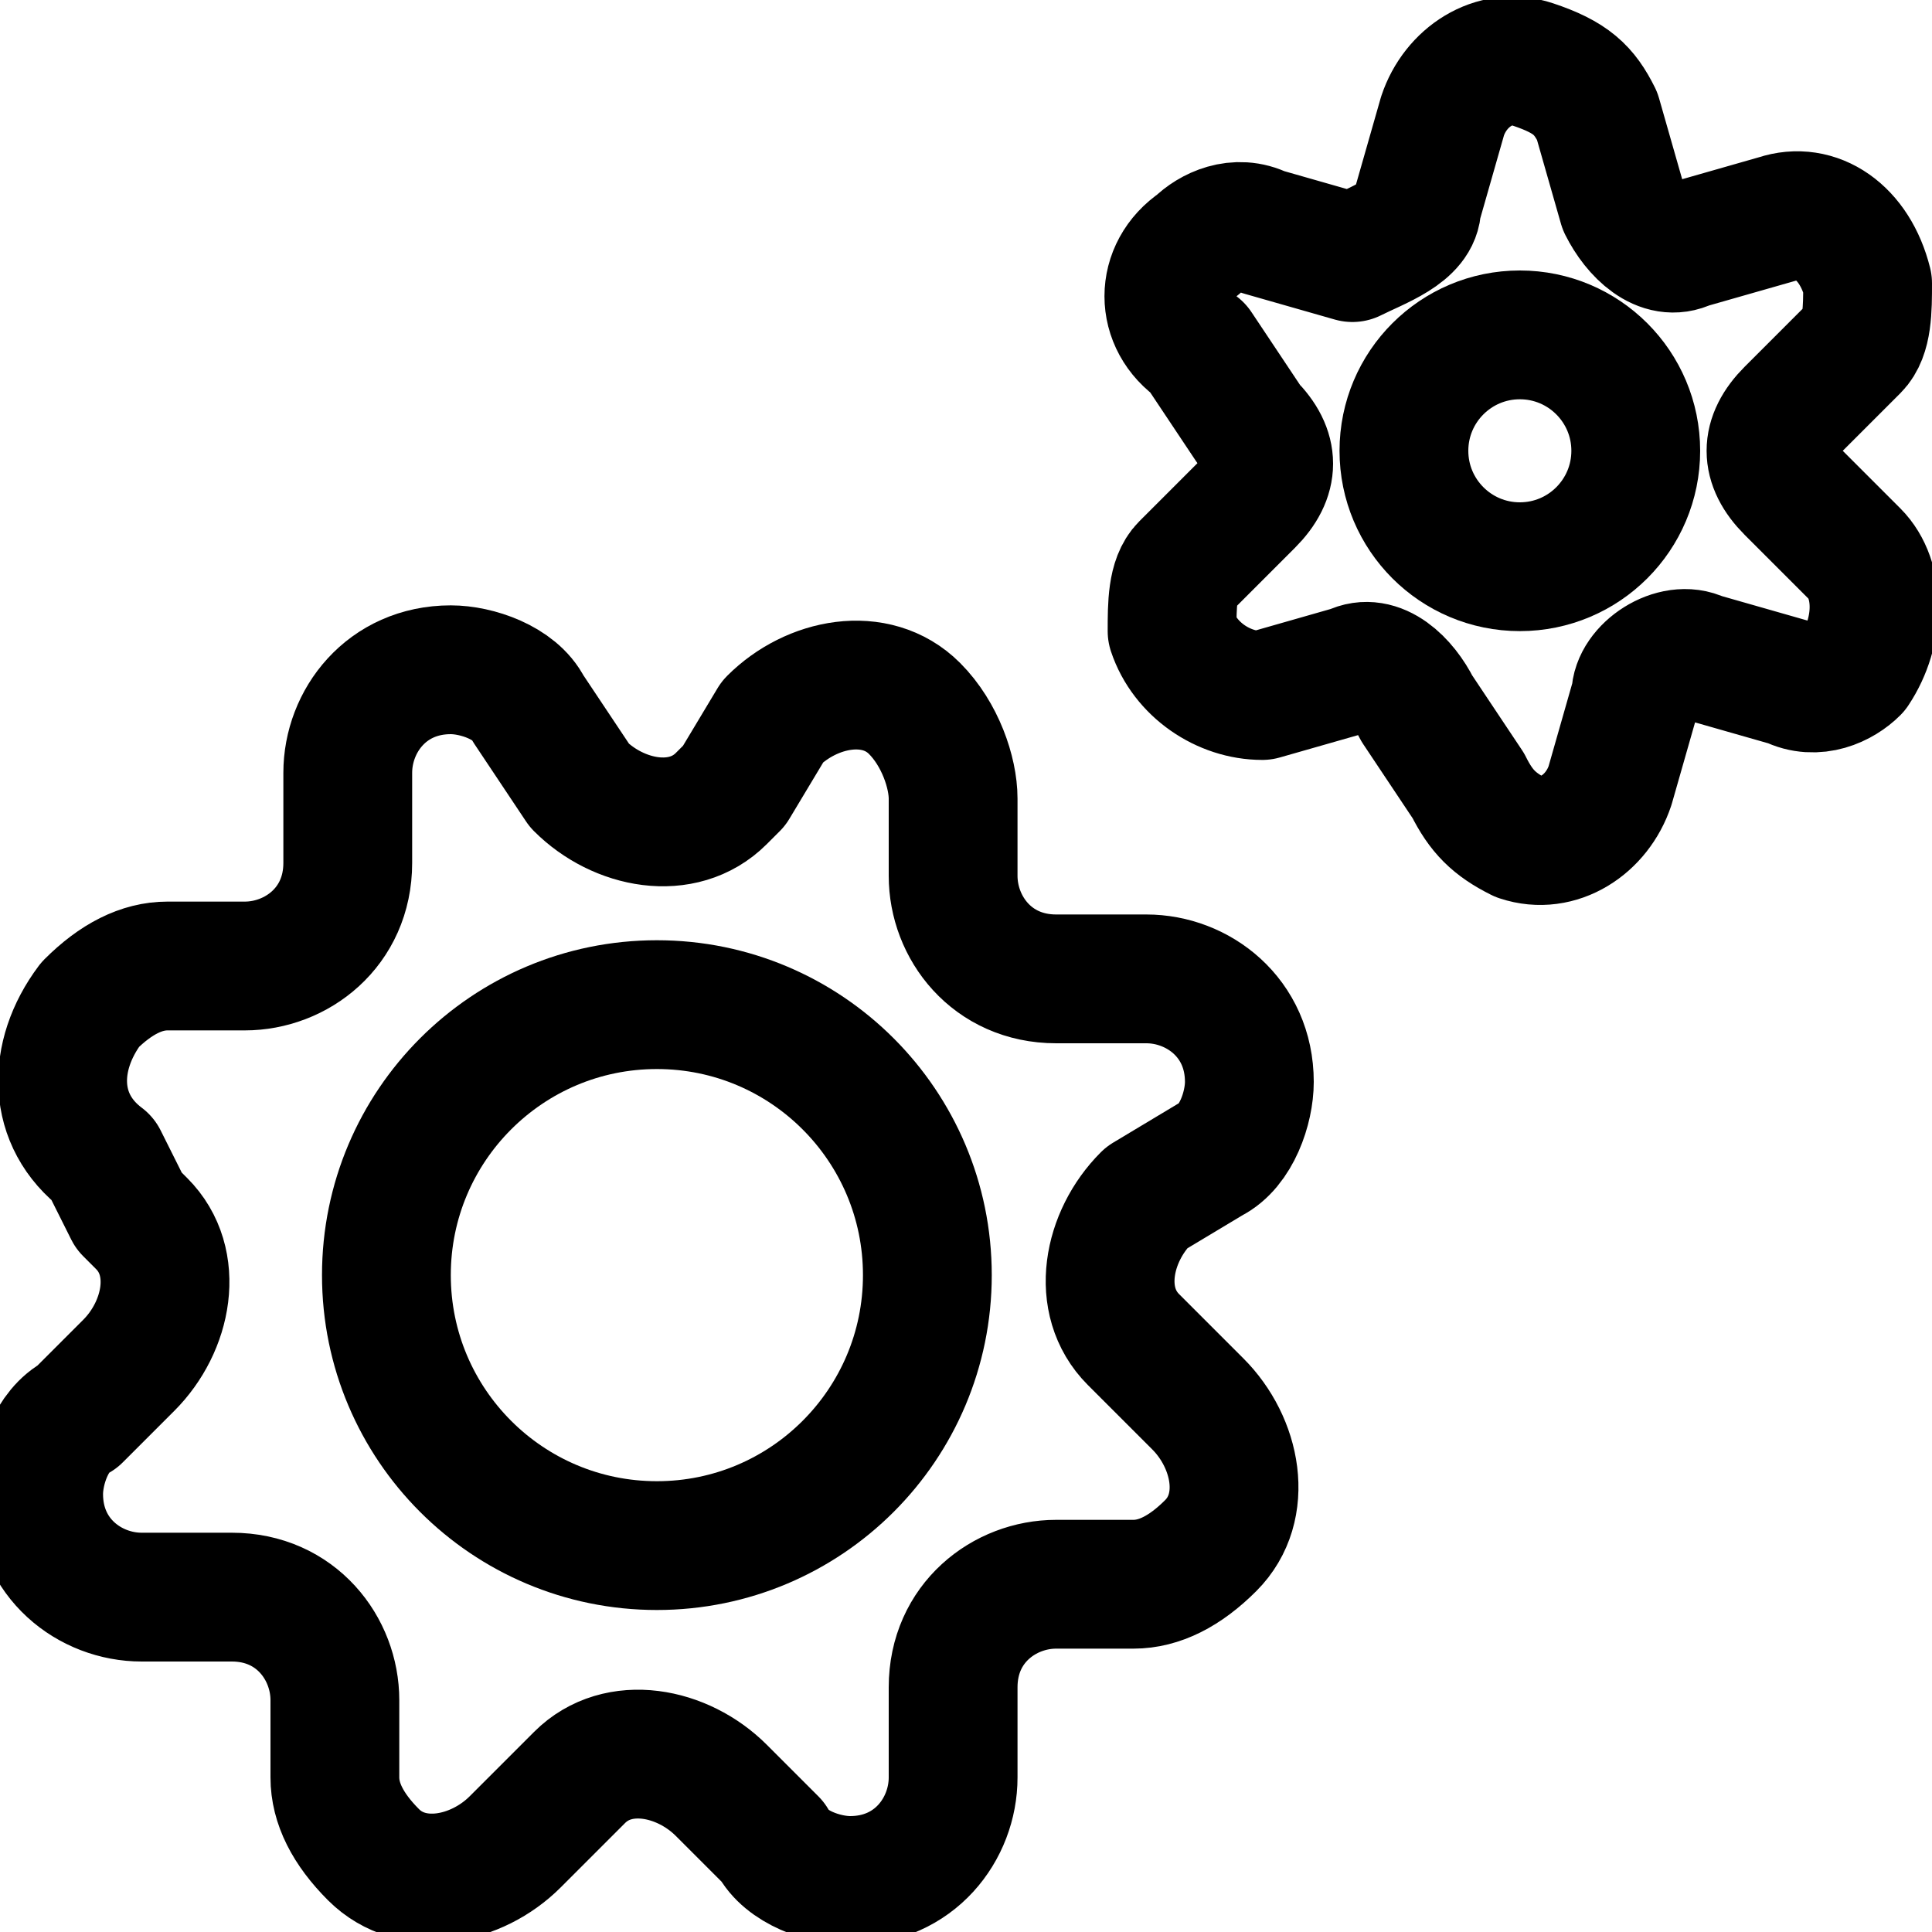 <?xml version="1.0" encoding="utf-8"?>
<!-- Generator: Adobe Illustrator 24.0.0, SVG Export Plug-In . SVG Version: 6.00 Build 0)  -->
<svg version="1.1" id="Laag_1" xmlns="http://www.w3.org/2000/svg" xmlns:xlink="http://www.w3.org/1999/xlink" x="0px" y="0px"
	 viewBox="0 0 15 15" style="enable-background:new 0 0 15 15;" xml:space="preserve">
<style type="text/css">
	.st0{fill:none;stroke:#000000;stroke-width:1;stroke-linecap:round;stroke-linejoin:round;}
</style>
<g>
	<circle class="st0" cx="11.8" cy="3.5" r="0.9"/>
	<path class="st0" d="M12.4,0.9l0.2,0.7c0.1,0.2,0.3,0.4,0.5,0.3l0.7-0.2c0.3-0.1,0.6,0.1,0.7,0.5c0,0.2,0,0.4-0.1,0.5l-0.5,0.5
		c-0.2,0.2-0.2,0.4,0,0.6l0.5,0.5c0.2,0.2,0.2,0.6,0,0.9c-0.1,0.1-0.3,0.2-0.5,0.1l-0.7-0.2c-0.2-0.1-0.5,0.1-0.5,0.3l-0.2,0.7
		c-0.1,0.3-0.4,0.5-0.7,0.4c-0.2-0.1-0.3-0.2-0.4-0.4L11,5.5c-0.1-0.2-0.3-0.4-0.5-0.3L9.8,5.4C9.5,5.4,9.2,5.2,9.1,4.9
		c0-0.2,0-0.4,0.1-0.5l0.5-0.5c0.2-0.2,0.2-0.4,0-0.6L9.3,2.7C9,2.5,9,2.1,9.3,1.9c0.1-0.1,0.3-0.2,0.5-0.1l0.7,0.2
		C10.7,1.9,11,1.8,11,1.6l0.2-0.7c0.1-0.3,0.4-0.5,0.7-0.4C12.2,0.6,12.3,0.7,12.4,0.9z"/>
	<path class="st0" d="M4.5,6.1c0.3,0.3,0.8,0.4,1.1,0.1c0,0,0,0,0.1-0.1L6,5.6c0.3-0.3,0.8-0.4,1.1-0.1C7.3,5.7,7.4,6,7.4,6.2l0,0.6
		c0,0.4,0.3,0.8,0.8,0.8c0,0,0.1,0,0.1,0l0.6,0c0.4,0,0.8,0.3,0.8,0.8c0,0.2-0.1,0.5-0.3,0.6L8.9,9.3c-0.3,0.3-0.4,0.8-0.1,1.1
		c0,0,0,0,0.1,0.1l0.4,0.4c0.3,0.3,0.4,0.8,0.1,1.1c-0.2,0.2-0.4,0.3-0.6,0.3l-0.6,0c-0.4,0-0.8,0.3-0.8,0.8c0,0,0,0.1,0,0.1l0,0.6
		c0,0.4-0.3,0.8-0.8,0.8c-0.2,0-0.5-0.1-0.6-0.3l-0.4-0.4c-0.3-0.3-0.8-0.4-1.1-0.1c0,0,0,0-0.1,0.1l-0.4,0.4
		c-0.3,0.3-0.8,0.4-1.1,0.1c-0.2-0.2-0.3-0.4-0.3-0.6l0-0.6c0-0.4-0.3-0.8-0.8-0.8c0,0-0.1,0-0.1,0l-0.6,0c-0.4,0-0.8-0.3-0.8-0.8
		c0-0.2,0.1-0.5,0.3-0.6l0.4-0.4c0.3-0.3,0.4-0.8,0.1-1.1c0,0,0,0-0.1-0.1L0.8,9C0.4,8.7,0.4,8.2,0.7,7.8c0.2-0.2,0.4-0.3,0.6-0.3
		l0.6,0c0.4,0,0.8-0.3,0.8-0.8c0,0,0-0.1,0-0.1l0-0.6c0-0.4,0.3-0.8,0.8-0.8c0.2,0,0.5,0.1,0.6,0.3L4.5,6.1z"/>
	<circle class="st0" cx="5.1" cy="9.9" r="2.1"/>
</g>
</svg>
